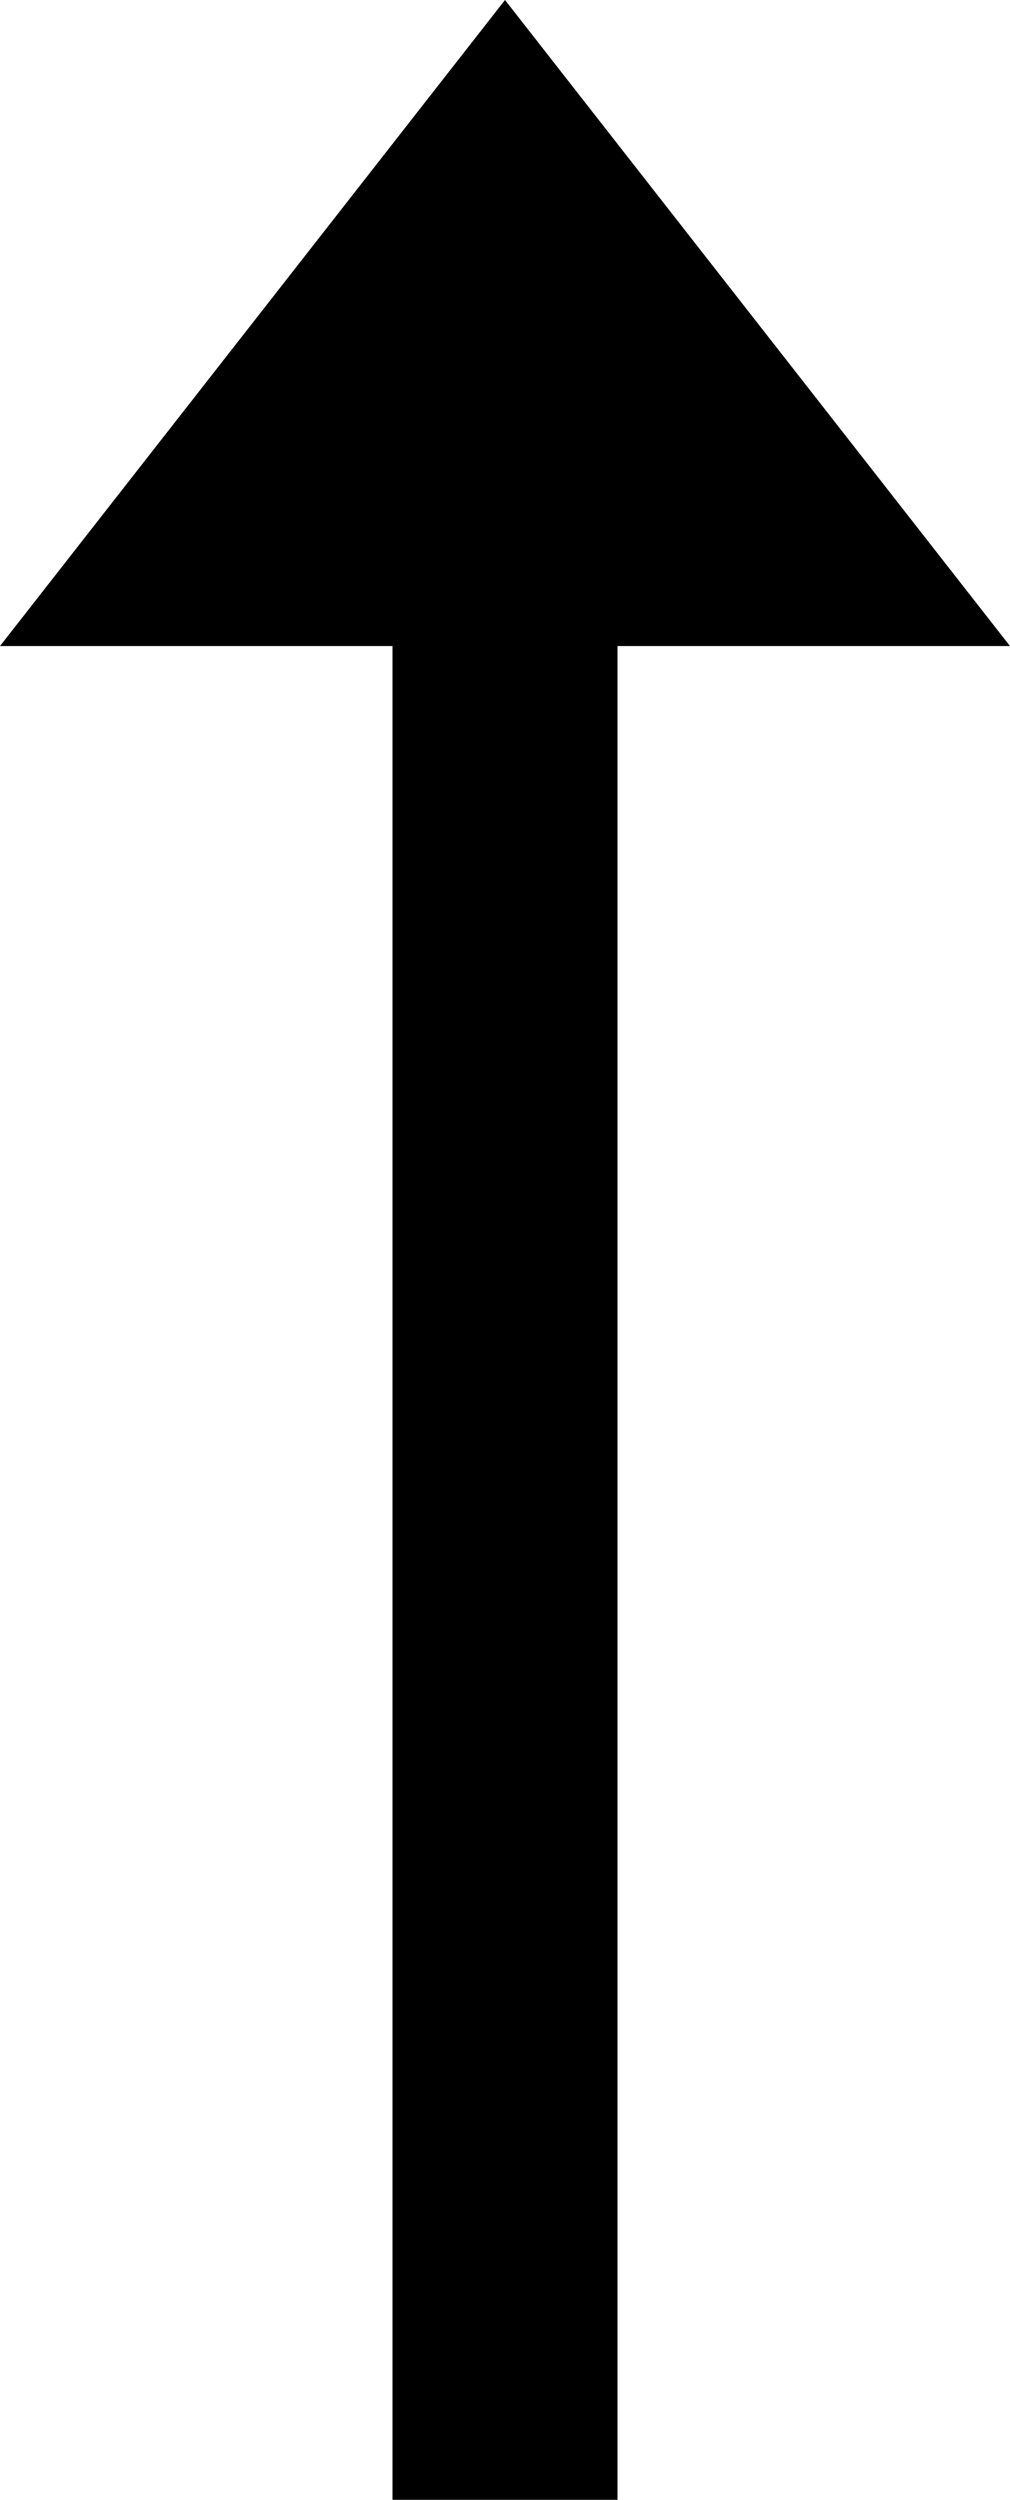 <?xml version="1.0" encoding="UTF-8" standalone="no"?>
<!-- Created with Inkscape (http://www.inkscape.org/) -->

<svg:svg
   xmlns:dc="http://purl.org/dc/elements/1.1/"
   xmlns:cc="http://creativecommons.org/ns#"
   xmlns:rdf="http://www.w3.org/1999/02/22-rdf-syntax-ns#"
   xmlns:svg="http://www.w3.org/2000/svg"
   xmlns:sodipodi="http://sodipodi.sourceforge.net/DTD/sodipodi-0.dtd"
   xmlns:inkscape="http://www.inkscape.org/namespaces/inkscape"
   version="1.0"
   width="364.719"
   height="902.25"
   viewBox="0 0 364.719 902.25"
   id="svg2868"
   xml:space="preserve"
   sodipodi:docname="arrow-north.svg"
   inkscape:version="0.92.4 (5da689c313, 2019-01-14)"><sodipodi:namedview
   pagecolor="#ffffff"
   bordercolor="#666666"
   borderopacity="1"
   objecttolerance="10"
   gridtolerance="10"
   guidetolerance="10"
   inkscape:pageopacity="0"
   inkscape:pageshadow="2"
   inkscape:window-width="1920"
   inkscape:window-height="1026"
   id="namedview6"
   showgrid="false"
   inkscape:zoom="0.34691031"
   inkscape:cx="-57.651788"
   inkscape:cy="182.35938"
   inkscape:window-x="1050"
   inkscape:window-y="31"
   inkscape:window-maximized="1"
   inkscape:current-layer="svg2868" /><svg:defs
   id="defs2874" />
	
		
			<namedview
   id="base"
   pagecolor="#ffffff"
   bordercolor="#666666"
   borderopacity="1.0"
   pageopacity="0.0"
   pageshadow="2"
   window-width="640"
   window-height="541"
   zoom="0.345"
   cx="372.047"
   cy="256.668"
   window-x="75"
   window-y="152"
   current-layer="svg2033">
			</namedview>
		<svg:g
   transform="rotate(90,182.359,182.359)"
   id="Ebene_1">
			<svg:polygon
   points="0,182.359 233.178,0 233.178,141.732 902.25,141.732 902.25,222.986 233.178,222.986 233.178,364.719 "
   id="path2050" />
		</svg:g>
	</svg:svg>